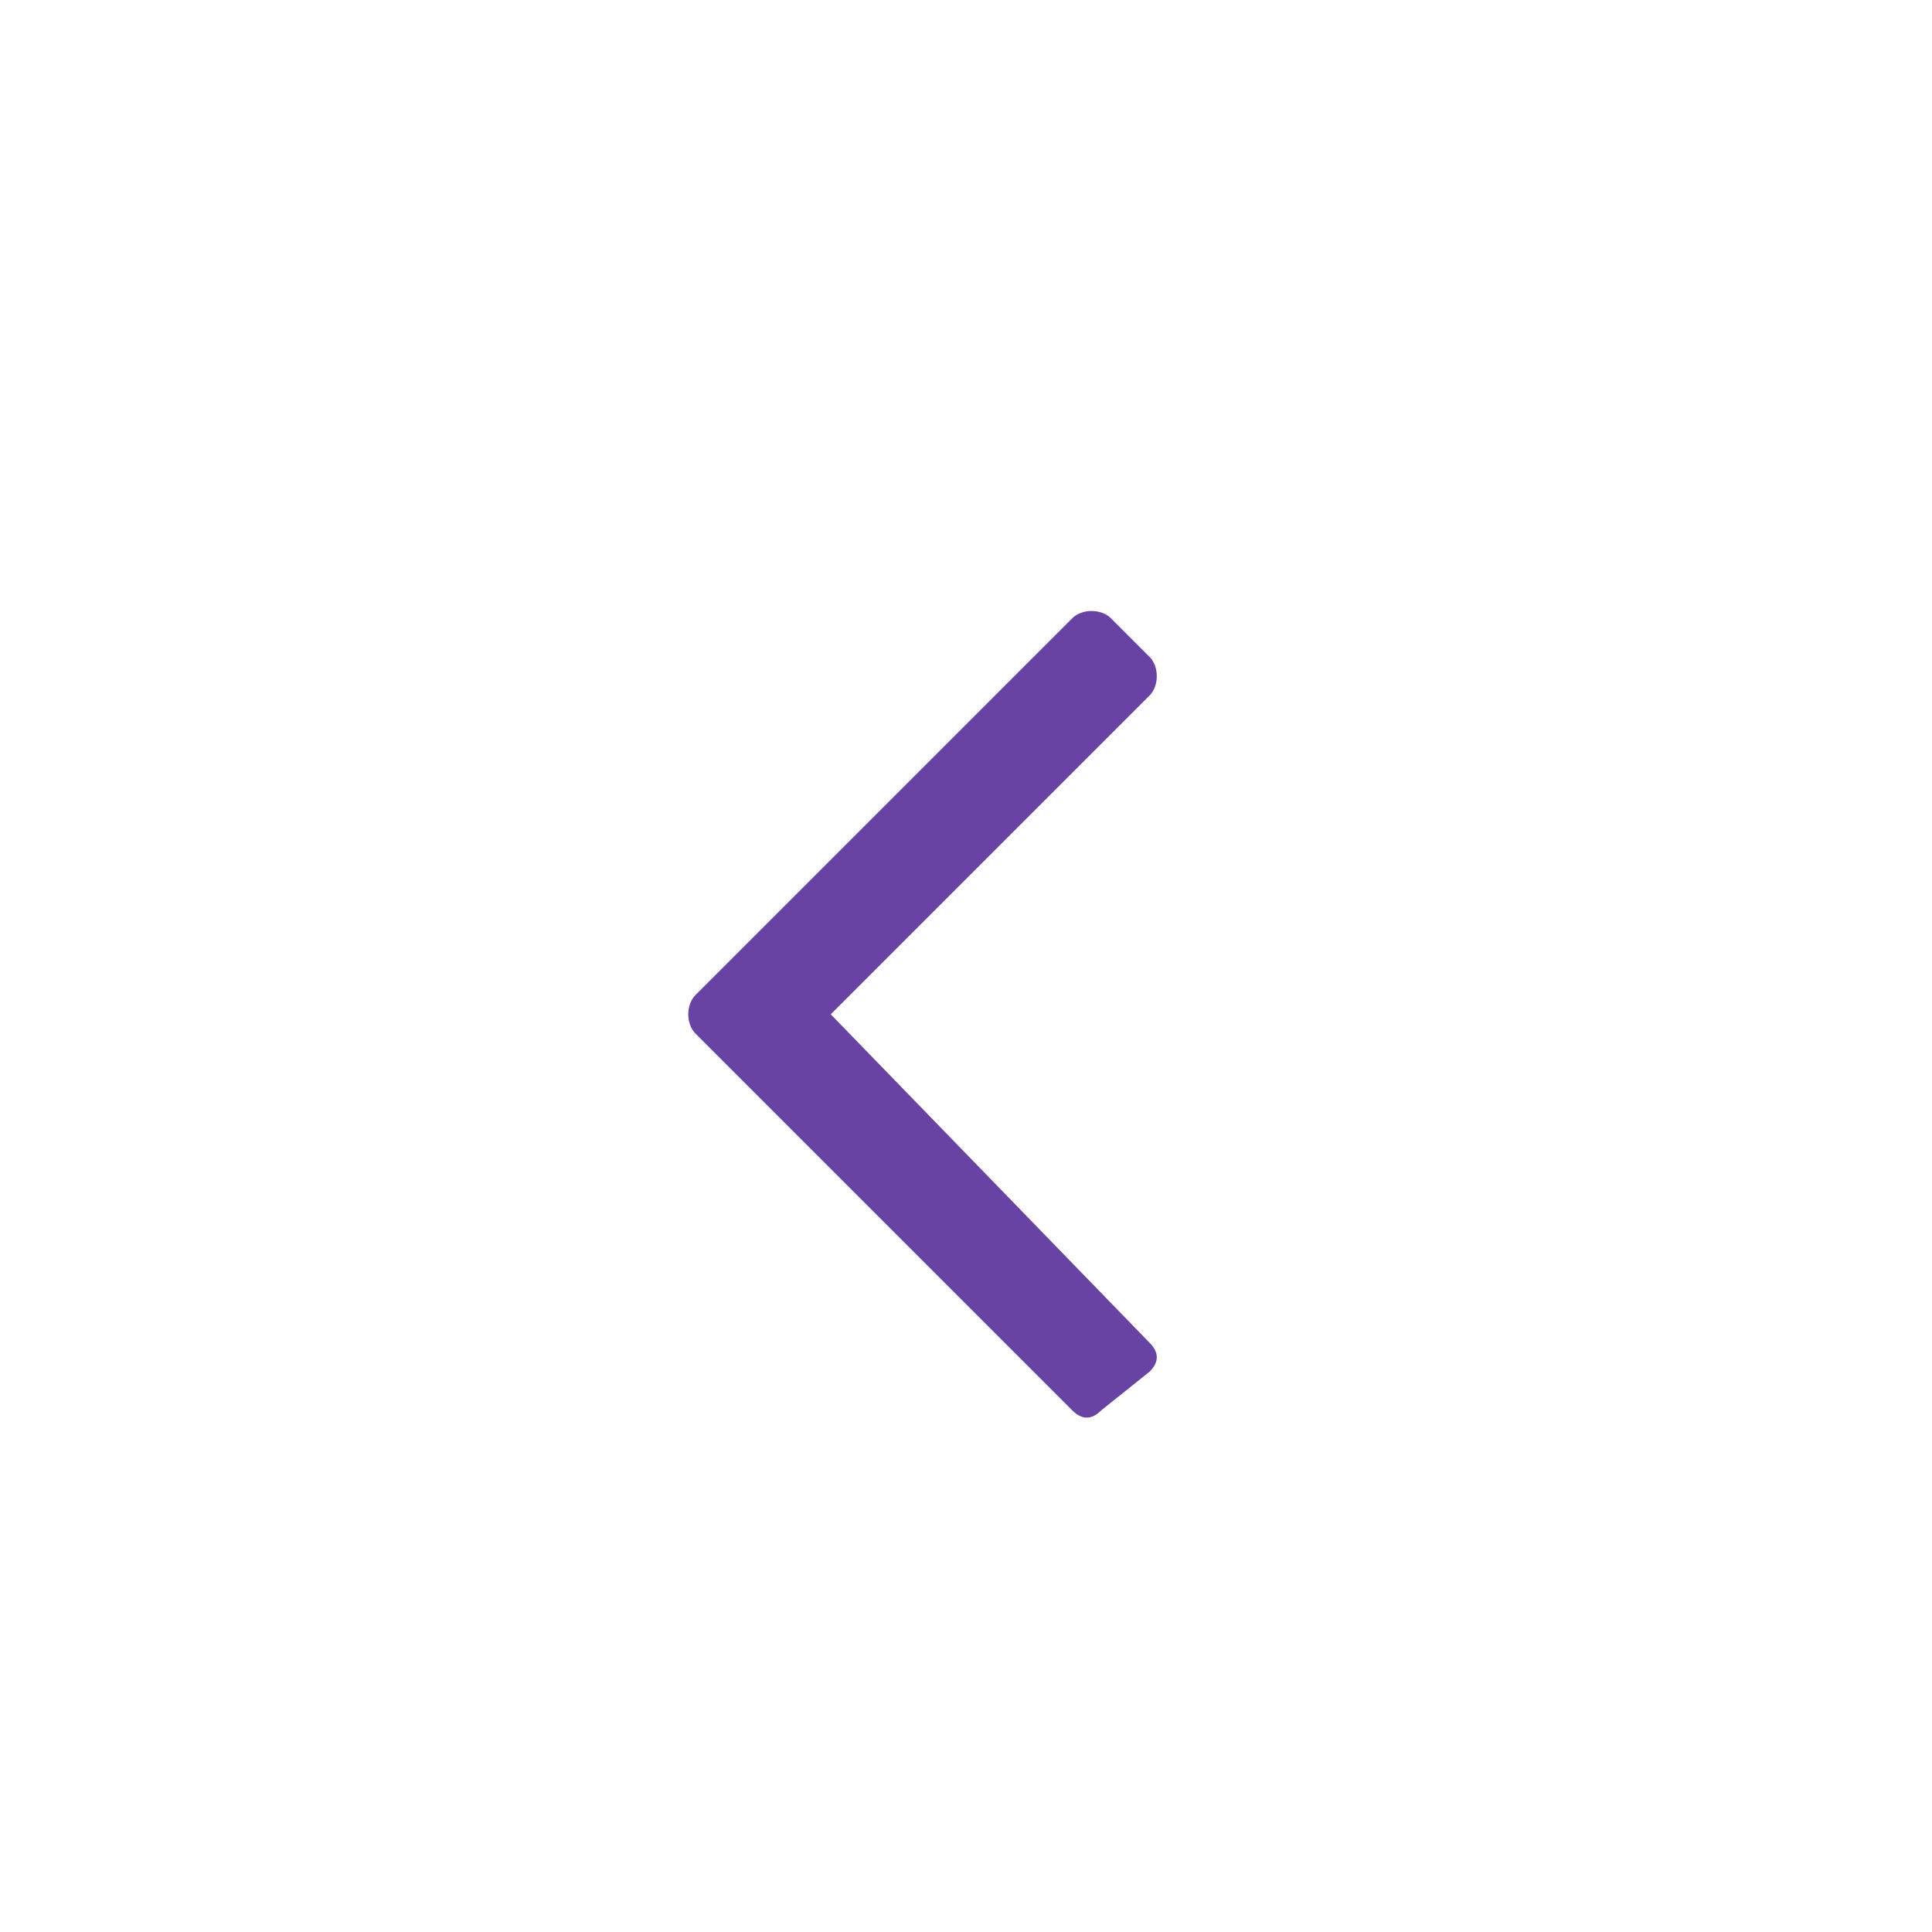 <?xml version="1.0" encoding="utf-8"?>
<!-- Generator: Adobe Illustrator 22.1.0, SVG Export Plug-In . SVG Version: 6.00 Build 0)  -->
<svg version="1.1" id="Camada_1" xmlns="http://www.w3.org/2000/svg" xmlns:xlink="http://www.w3.org/1999/xlink" x="0px" y="0px"
	 viewBox="0 0 20 20" style="enable-background:new 0 0 20 20;" xml:space="preserve">
<style type="text/css">
	.st0{fill:#6843A3;}
</style>
<g>
	<path class="st0" d="M11.1,14.6l-3.9-3.9c-0.1-0.1-0.1-0.3,0-0.4l3.9-3.9c0.1-0.1,0.3-0.1,0.4,0l0.4,0.4c0.1,0.1,0.1,0.3,0,0.4
		l-3.3,3.3l3.3,3.4c0.1,0.1,0.1,0.2,0,0.3l-0.5,0.4C11.3,14.7,11.2,14.7,11.1,14.6z"/>
</g>
</svg>
